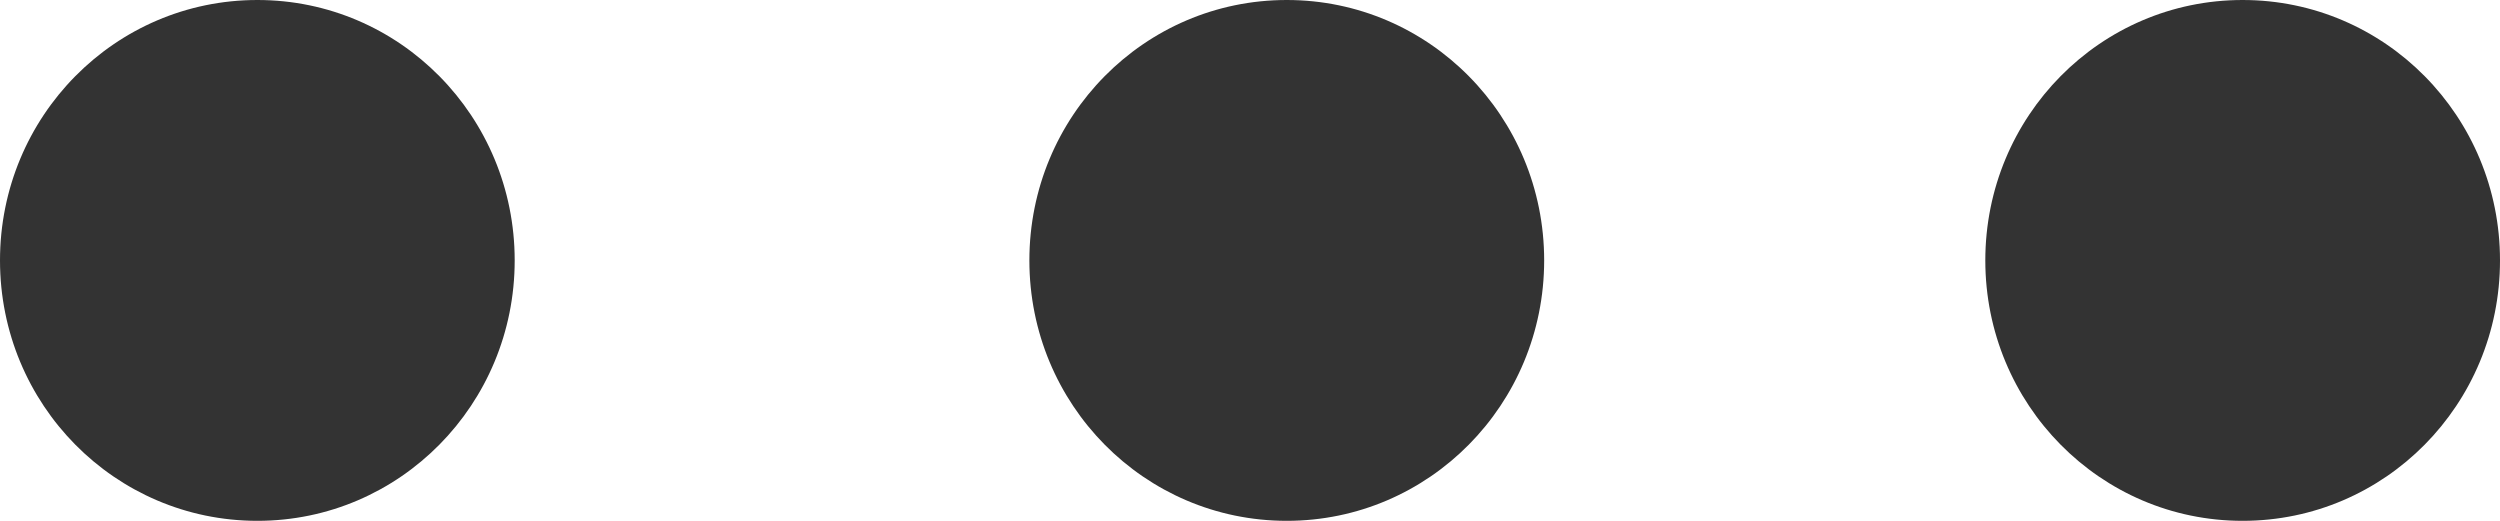 <?xml version="1.0" encoding="UTF-8"?>
<svg width="24px" height="5px" viewBox="0 0 24 5" version="1.1" xmlns="http://www.w3.org/2000/svg" xmlns:xlink="http://www.w3.org/1999/xlink">
    <!-- Generator: Sketch 52.4 (67378) - http://www.bohemiancoding.com/sketch -->
    <title>svg-icon_ellipsismenu</title>
    <desc>Created with Sketch.</desc>
    <g id="Symbols" stroke="none" stroke-width="1" fill="none" fill-rule="evenodd">
        <g id="Icon/Ellipsis-Menu/Default" fill="#333333">
            <path d="M2.471,0 C1.104,0 0,1.117 0,2.5 C0,3.883 1.104,5 2.471,5 C3.837,5 4.941,3.883 4.941,2.5 C4.941,1.117 3.837,0 2.471,0 M21.529,0 C20.163,0 19.059,1.117 19.059,2.5 C19.059,3.883 20.163,5 21.529,5 C22.896,5 24,3.883 24,2.5 C24,1.117 22.896,0 21.529,0 M14.824,2.5 C14.824,3.883 13.719,5 12.353,5 C10.986,5 9.882,3.883 9.882,2.5 C9.882,1.117 10.986,0 12.353,0 C13.719,0 14.824,1.117 14.824,2.5"></path>
        </g>
    </g>
</svg>